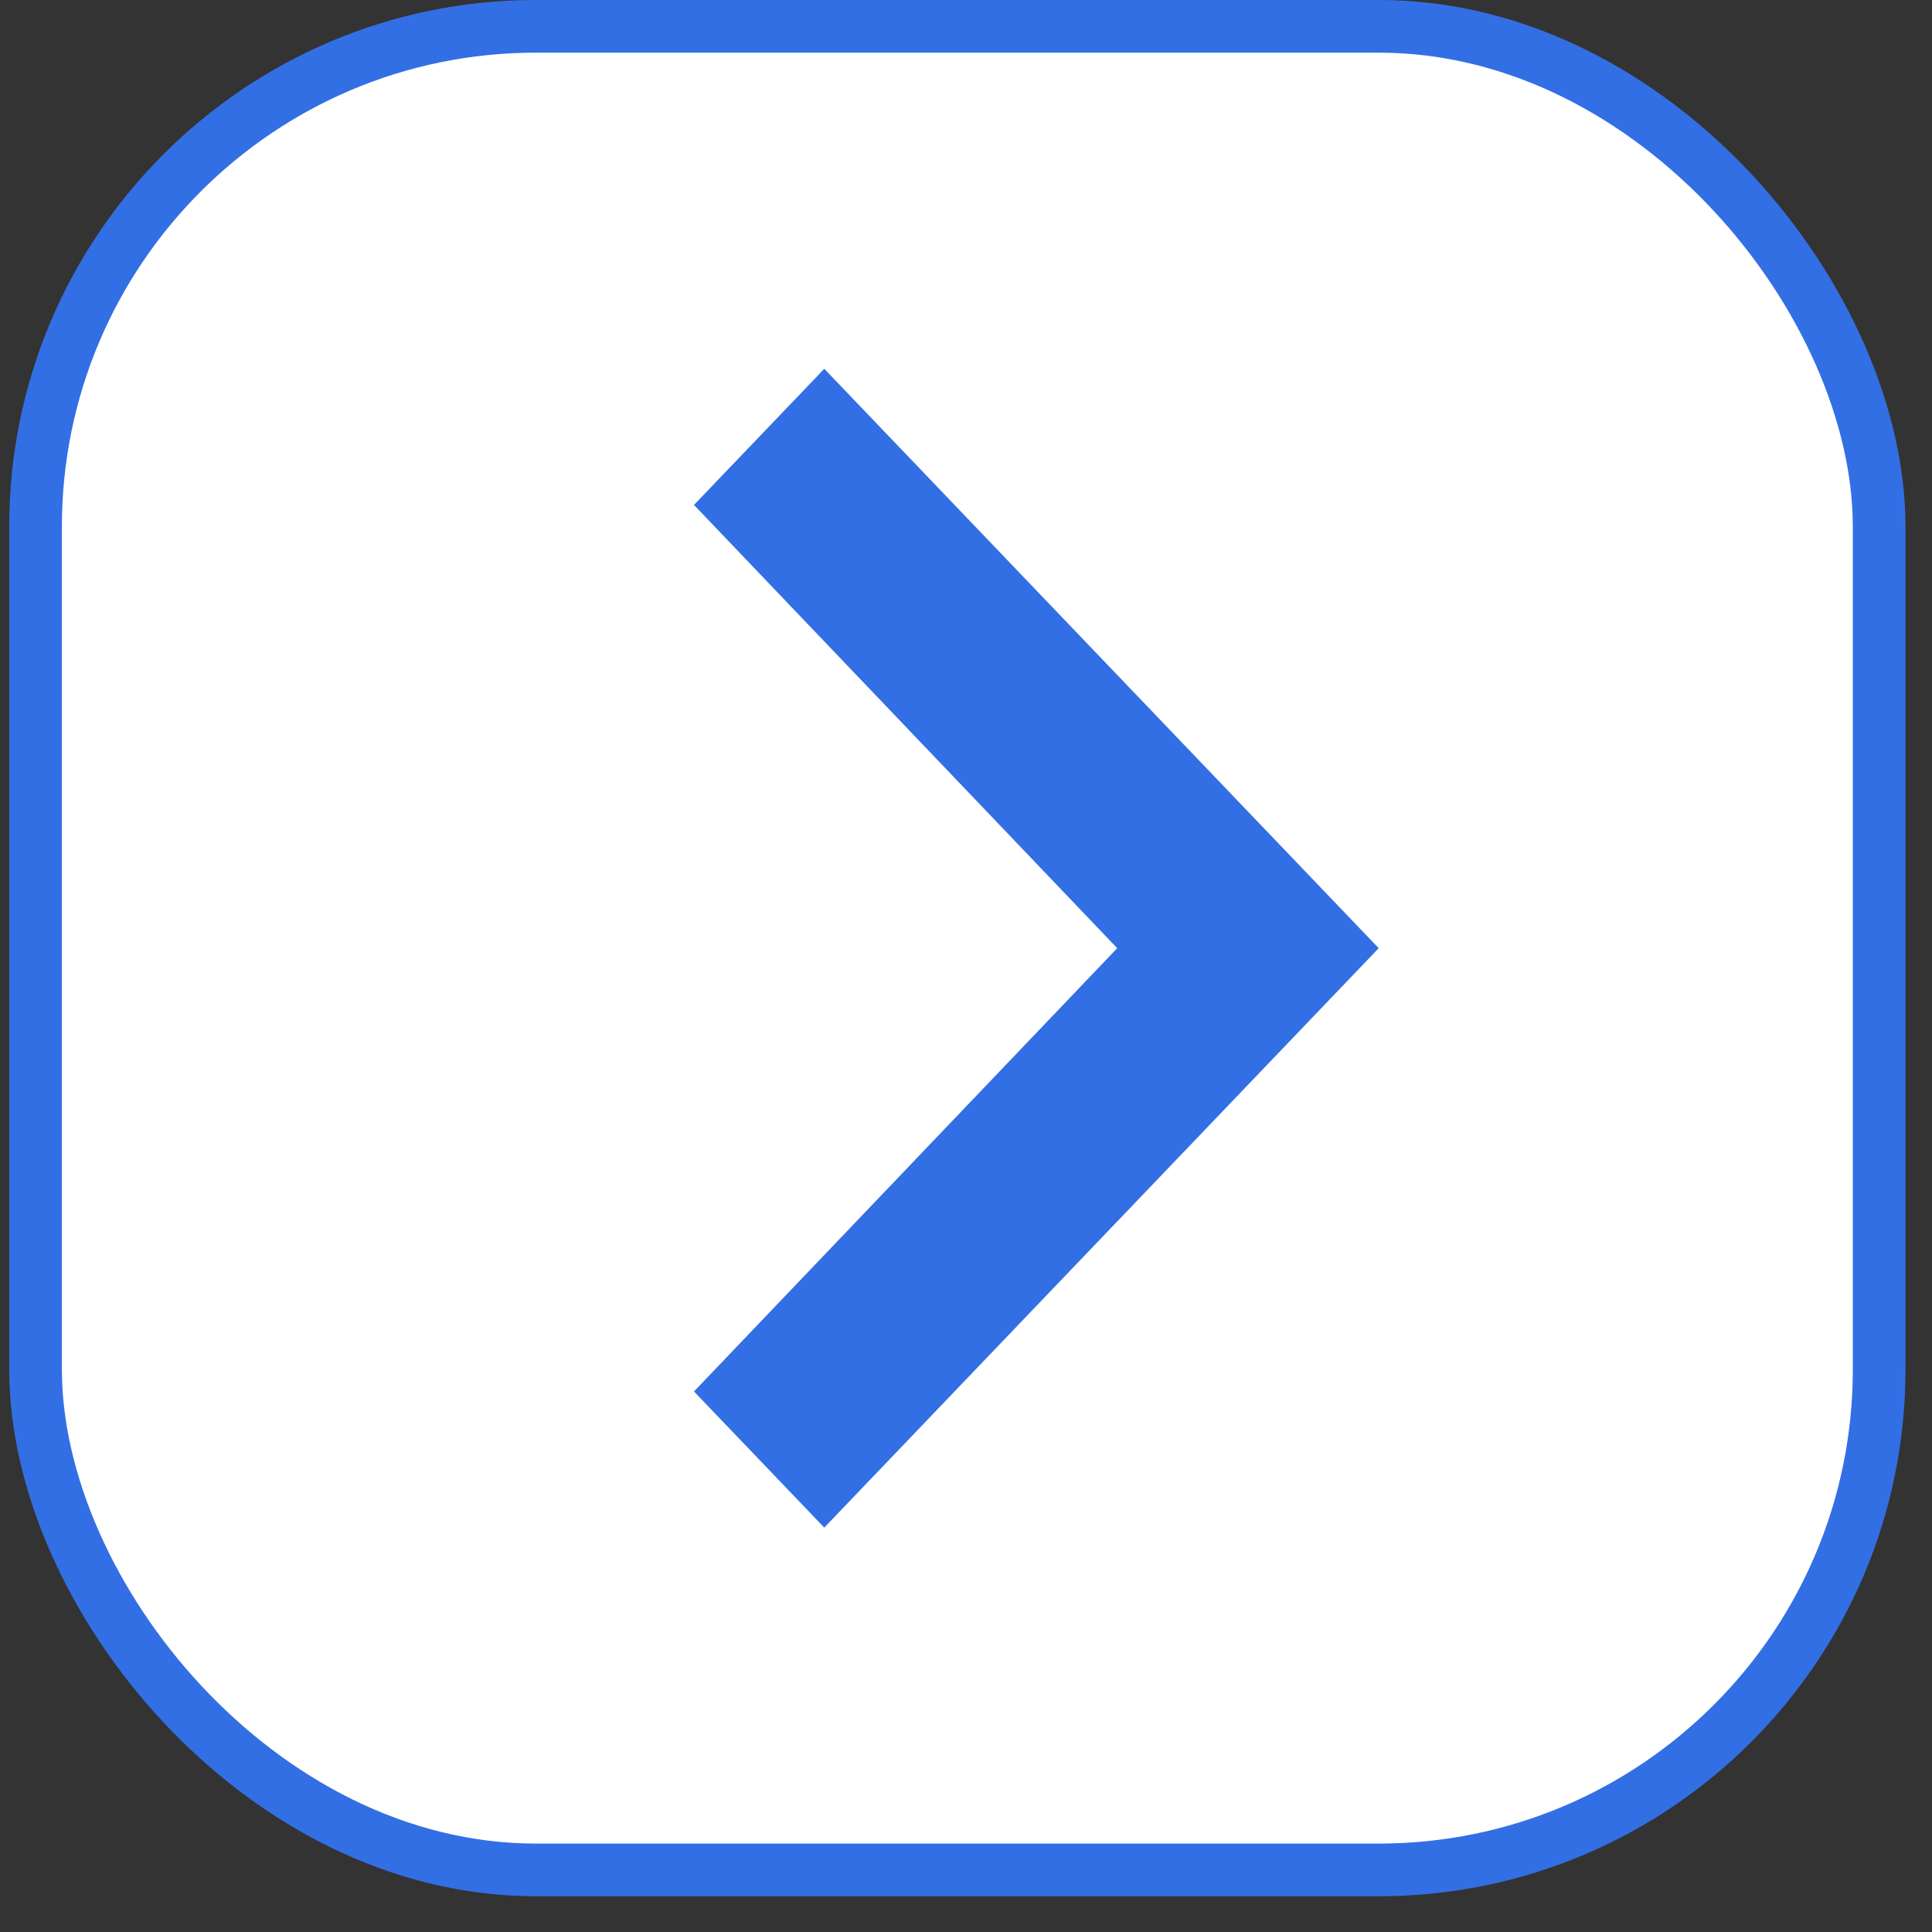 <svg width="45" height="45" viewBox="0 0 45 45" fill="none" xmlns="http://www.w3.org/2000/svg">
<rect x="0" y="0" width="45" height="45" fill="#333333" stroke="none"/>
<g id="Frame 22">
<rect id="Rectangle 101" x="0.828" y="0.613" width="42.941" height="42.941" rx="11.655" fill="white" stroke="#336FE4" stroke-width="1.227"/>
<path id="Vector" d="M16.164 32.41L26.022 22.085L16.164 11.761L19.199 8.59L32.113 22.085L19.199 35.581L16.164 32.41Z" fill="#336FE4"/>
</g>
</svg>
